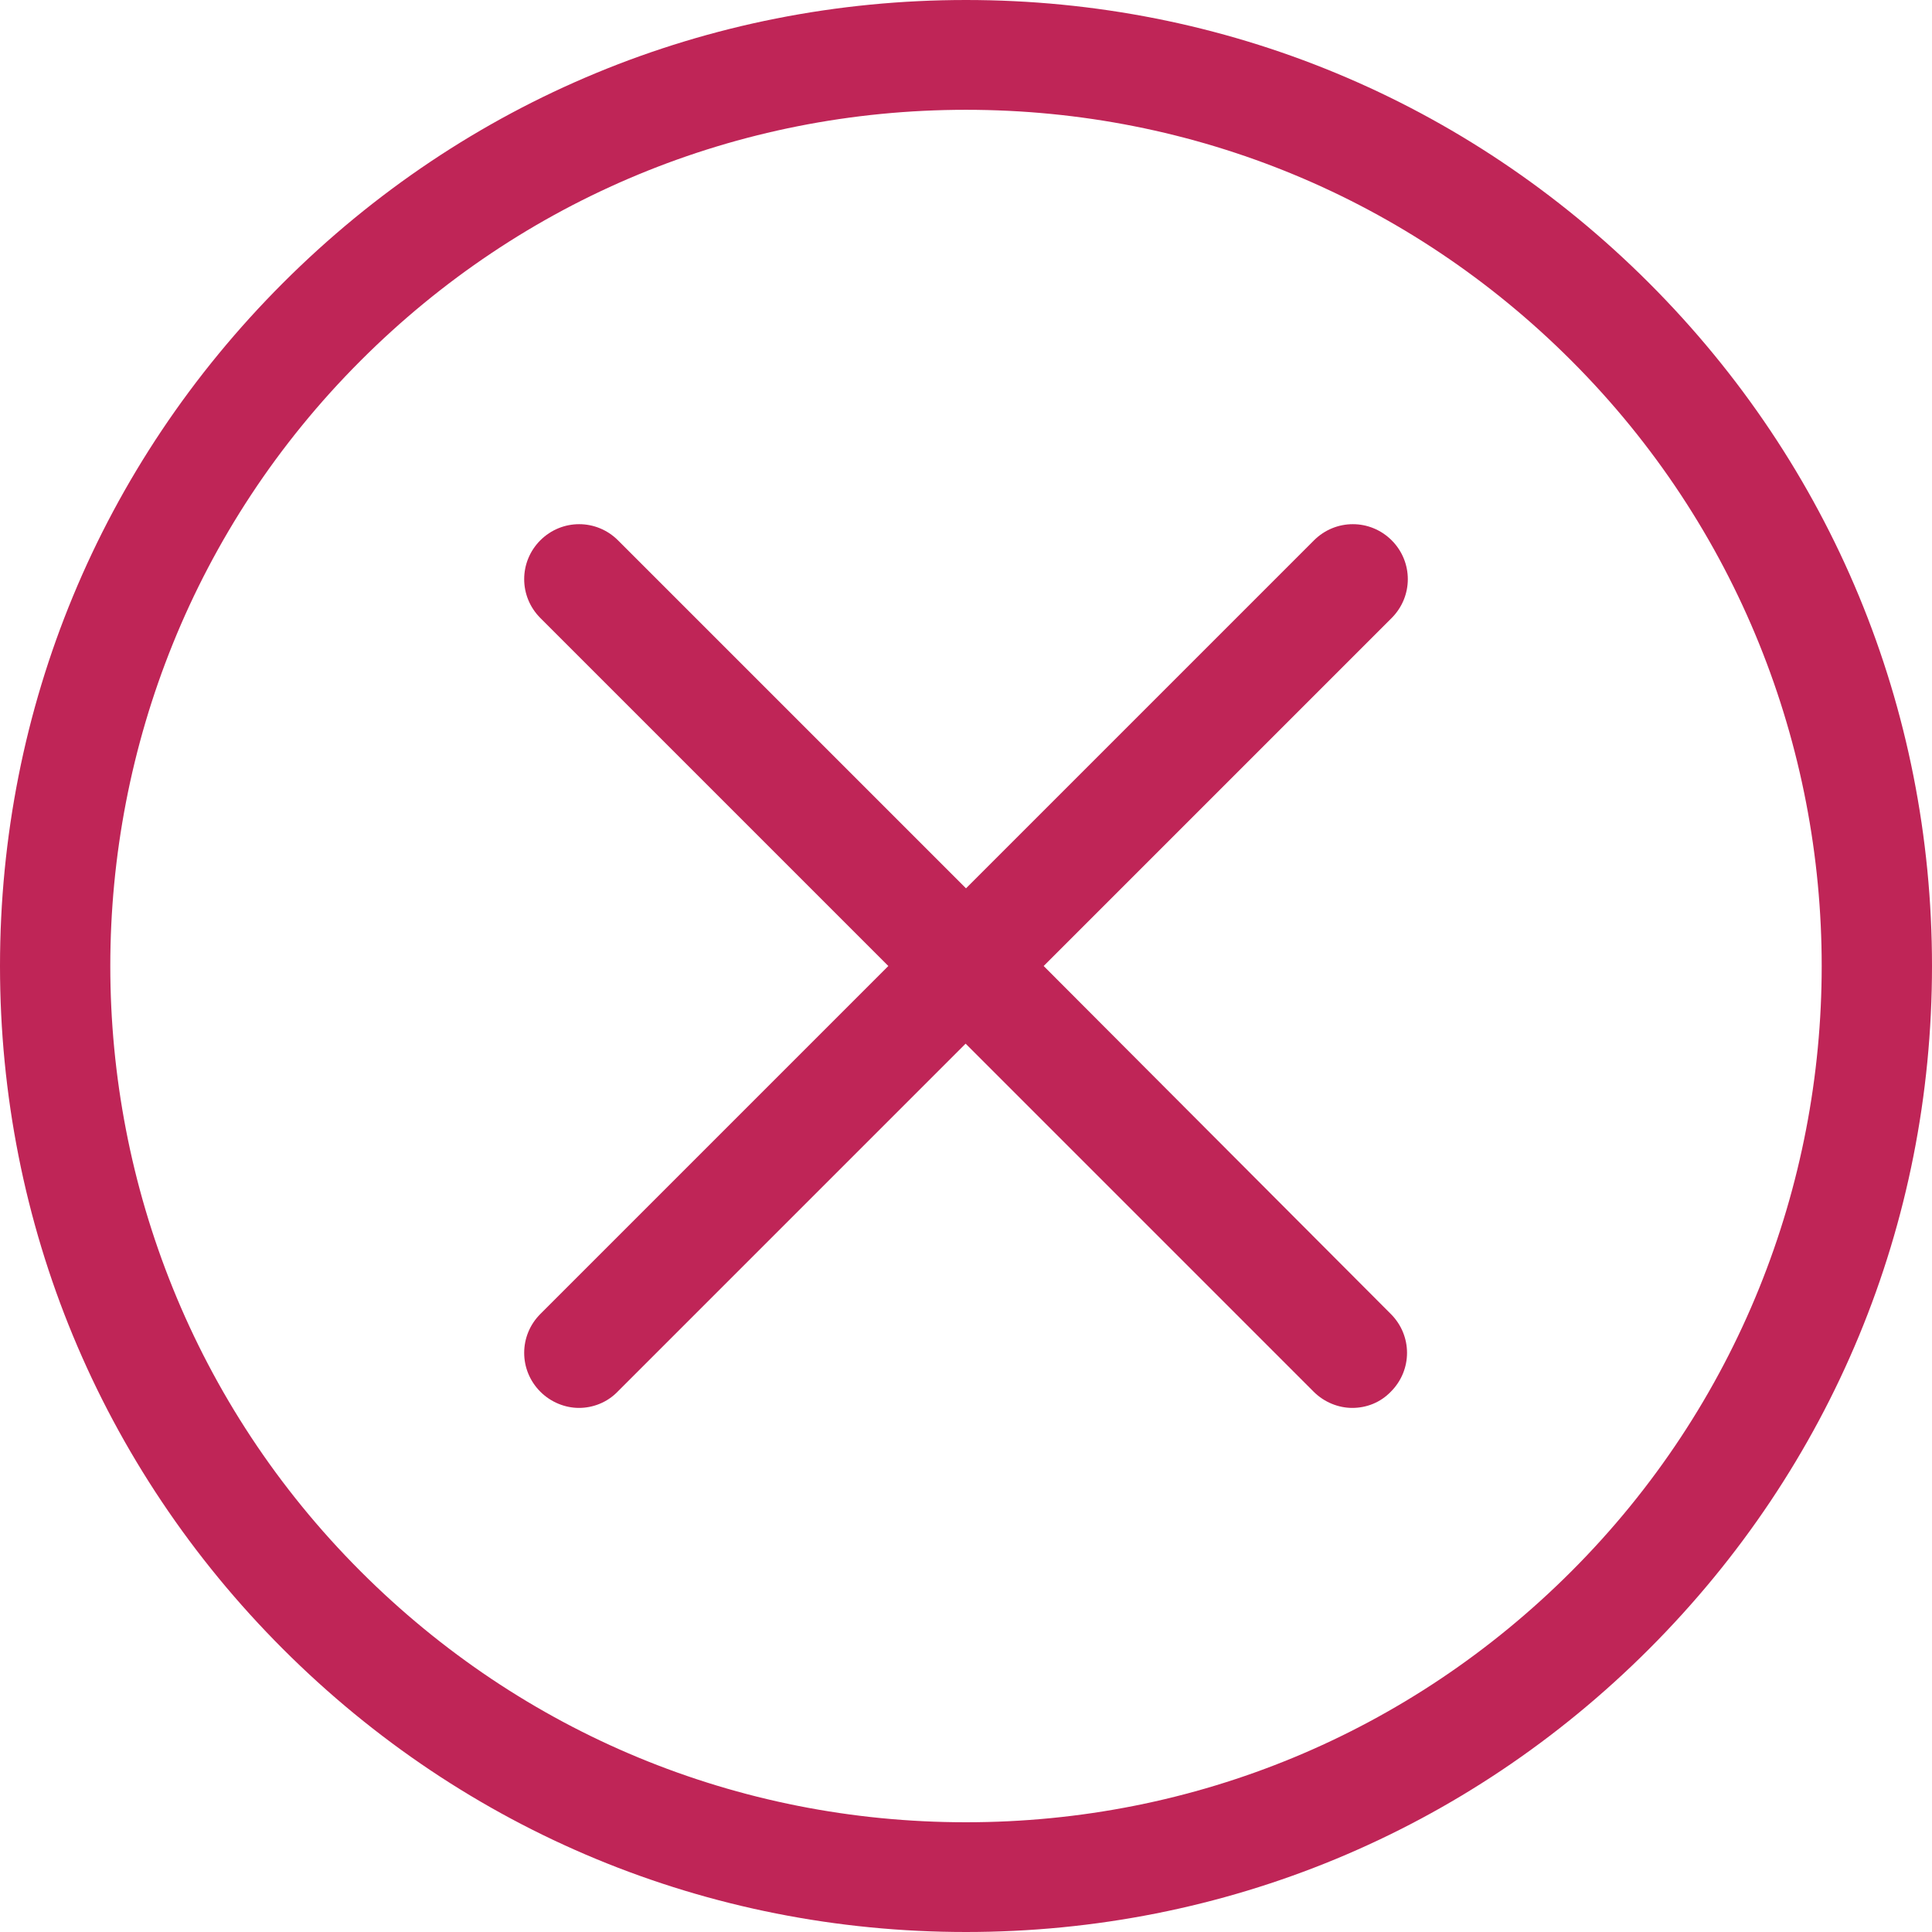 <svg width="30" height="30" viewBox="0 0 30 30" fill="none" xmlns="http://www.w3.org/2000/svg">
<path d="M25.606 4.394C22.771 1.559 19.009 0 15 0C10.991 0 7.229 1.559 4.394 4.394C1.559 7.229 0 10.991 0 15C0 19.009 1.559 22.771 4.394 25.606C7.229 28.441 10.991 30 15 30C19.009 30 22.771 28.441 25.606 25.606C28.441 22.771 30 19.009 30 15C30 10.991 28.441 7.229 25.606 4.394ZM24.4 24.4C21.888 26.913 18.548 28.296 15 28.296C11.452 28.296 8.112 26.913 5.6 24.4C0.417 19.217 0.417 10.783 5.6 5.6C8.112 3.087 11.452 1.705 15 1.705C18.548 1.705 21.888 3.087 24.4 5.6C29.583 10.783 29.583 19.217 24.4 24.4Z" fill="#BF2557"/>
<path d="M21.61 8.39C21.275 8.056 20.739 8.056 20.404 8.39L15 13.794L9.596 8.39C9.261 8.056 8.725 8.056 8.39 8.39C8.056 8.725 8.056 9.261 8.39 9.596L13.794 15L8.39 20.404C8.056 20.739 8.056 21.275 8.39 21.61C8.554 21.774 8.775 21.862 8.99 21.862C9.204 21.862 9.425 21.78 9.59 21.61L14.994 16.206L20.398 21.61C20.562 21.774 20.783 21.862 20.997 21.862C21.218 21.862 21.433 21.78 21.597 21.61C21.932 21.275 21.932 20.739 21.597 20.404L16.206 15L21.61 9.596C21.944 9.261 21.944 8.725 21.61 8.39Z" fill="#BF2557"/>
</svg>

